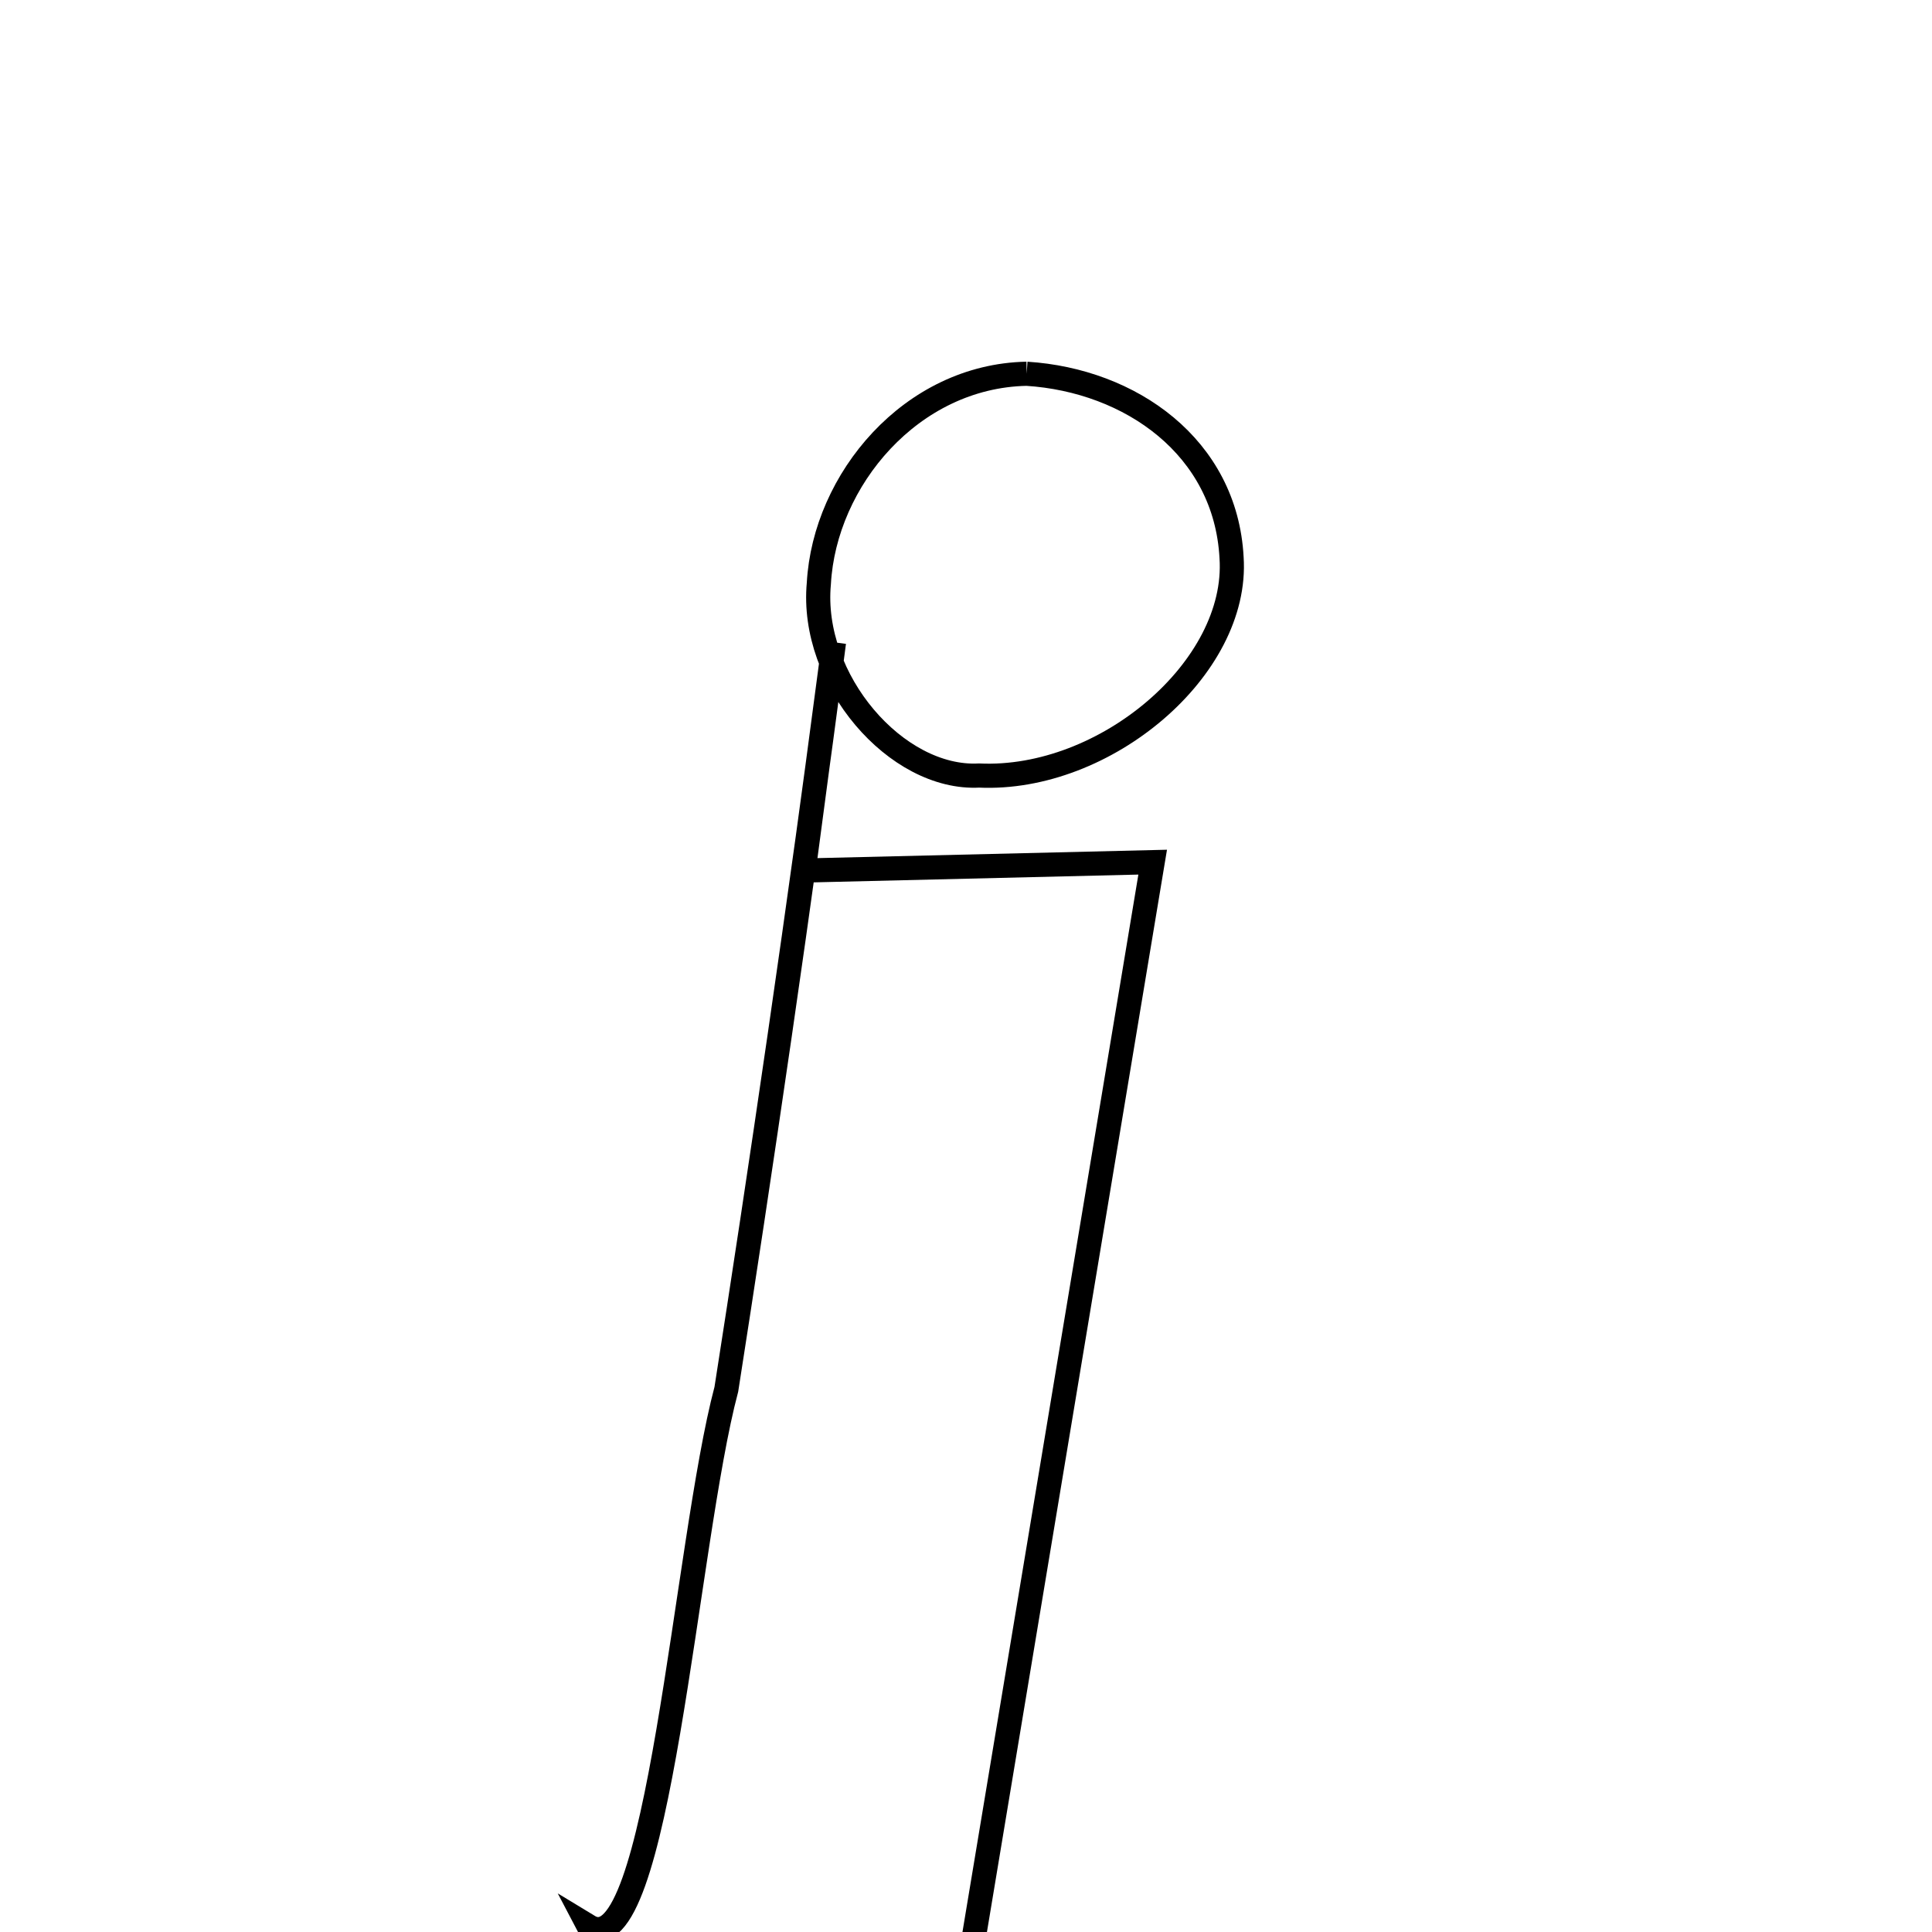 <svg xmlns="http://www.w3.org/2000/svg" xmlns:xlink="http://www.w3.org/1999/xlink" width="50px" height="50px" style="-ms-transform: rotate(360deg); -webkit-transform: rotate(360deg); transform: rotate(360deg);" preserveAspectRatio="xMidYMid meet" viewBox="0 0 24 24"><path d="M 12.754 4.643 C 14.045 4.725 15.226 5.554 15.299 6.927 C 15.391 8.298 13.729 9.707 12.163 9.634 C 11.134 9.688 10.061 8.446 10.172 7.248 C 10.243 5.961 11.32 4.671 12.754 4.643 M 9.983 10.814 L 14.319 10.71 L 11.852 25.54 C 11.337 27.494 10.018 29.105 7.311 23.928 C 8.179 24.455 8.515 19.163 9.023 17.258 C 9.421 14.719 9.948 11.16 10.36 7.979 L 9.983 10.814 " fill="none" stroke="black" stroke-width="0.3"></path></svg>
